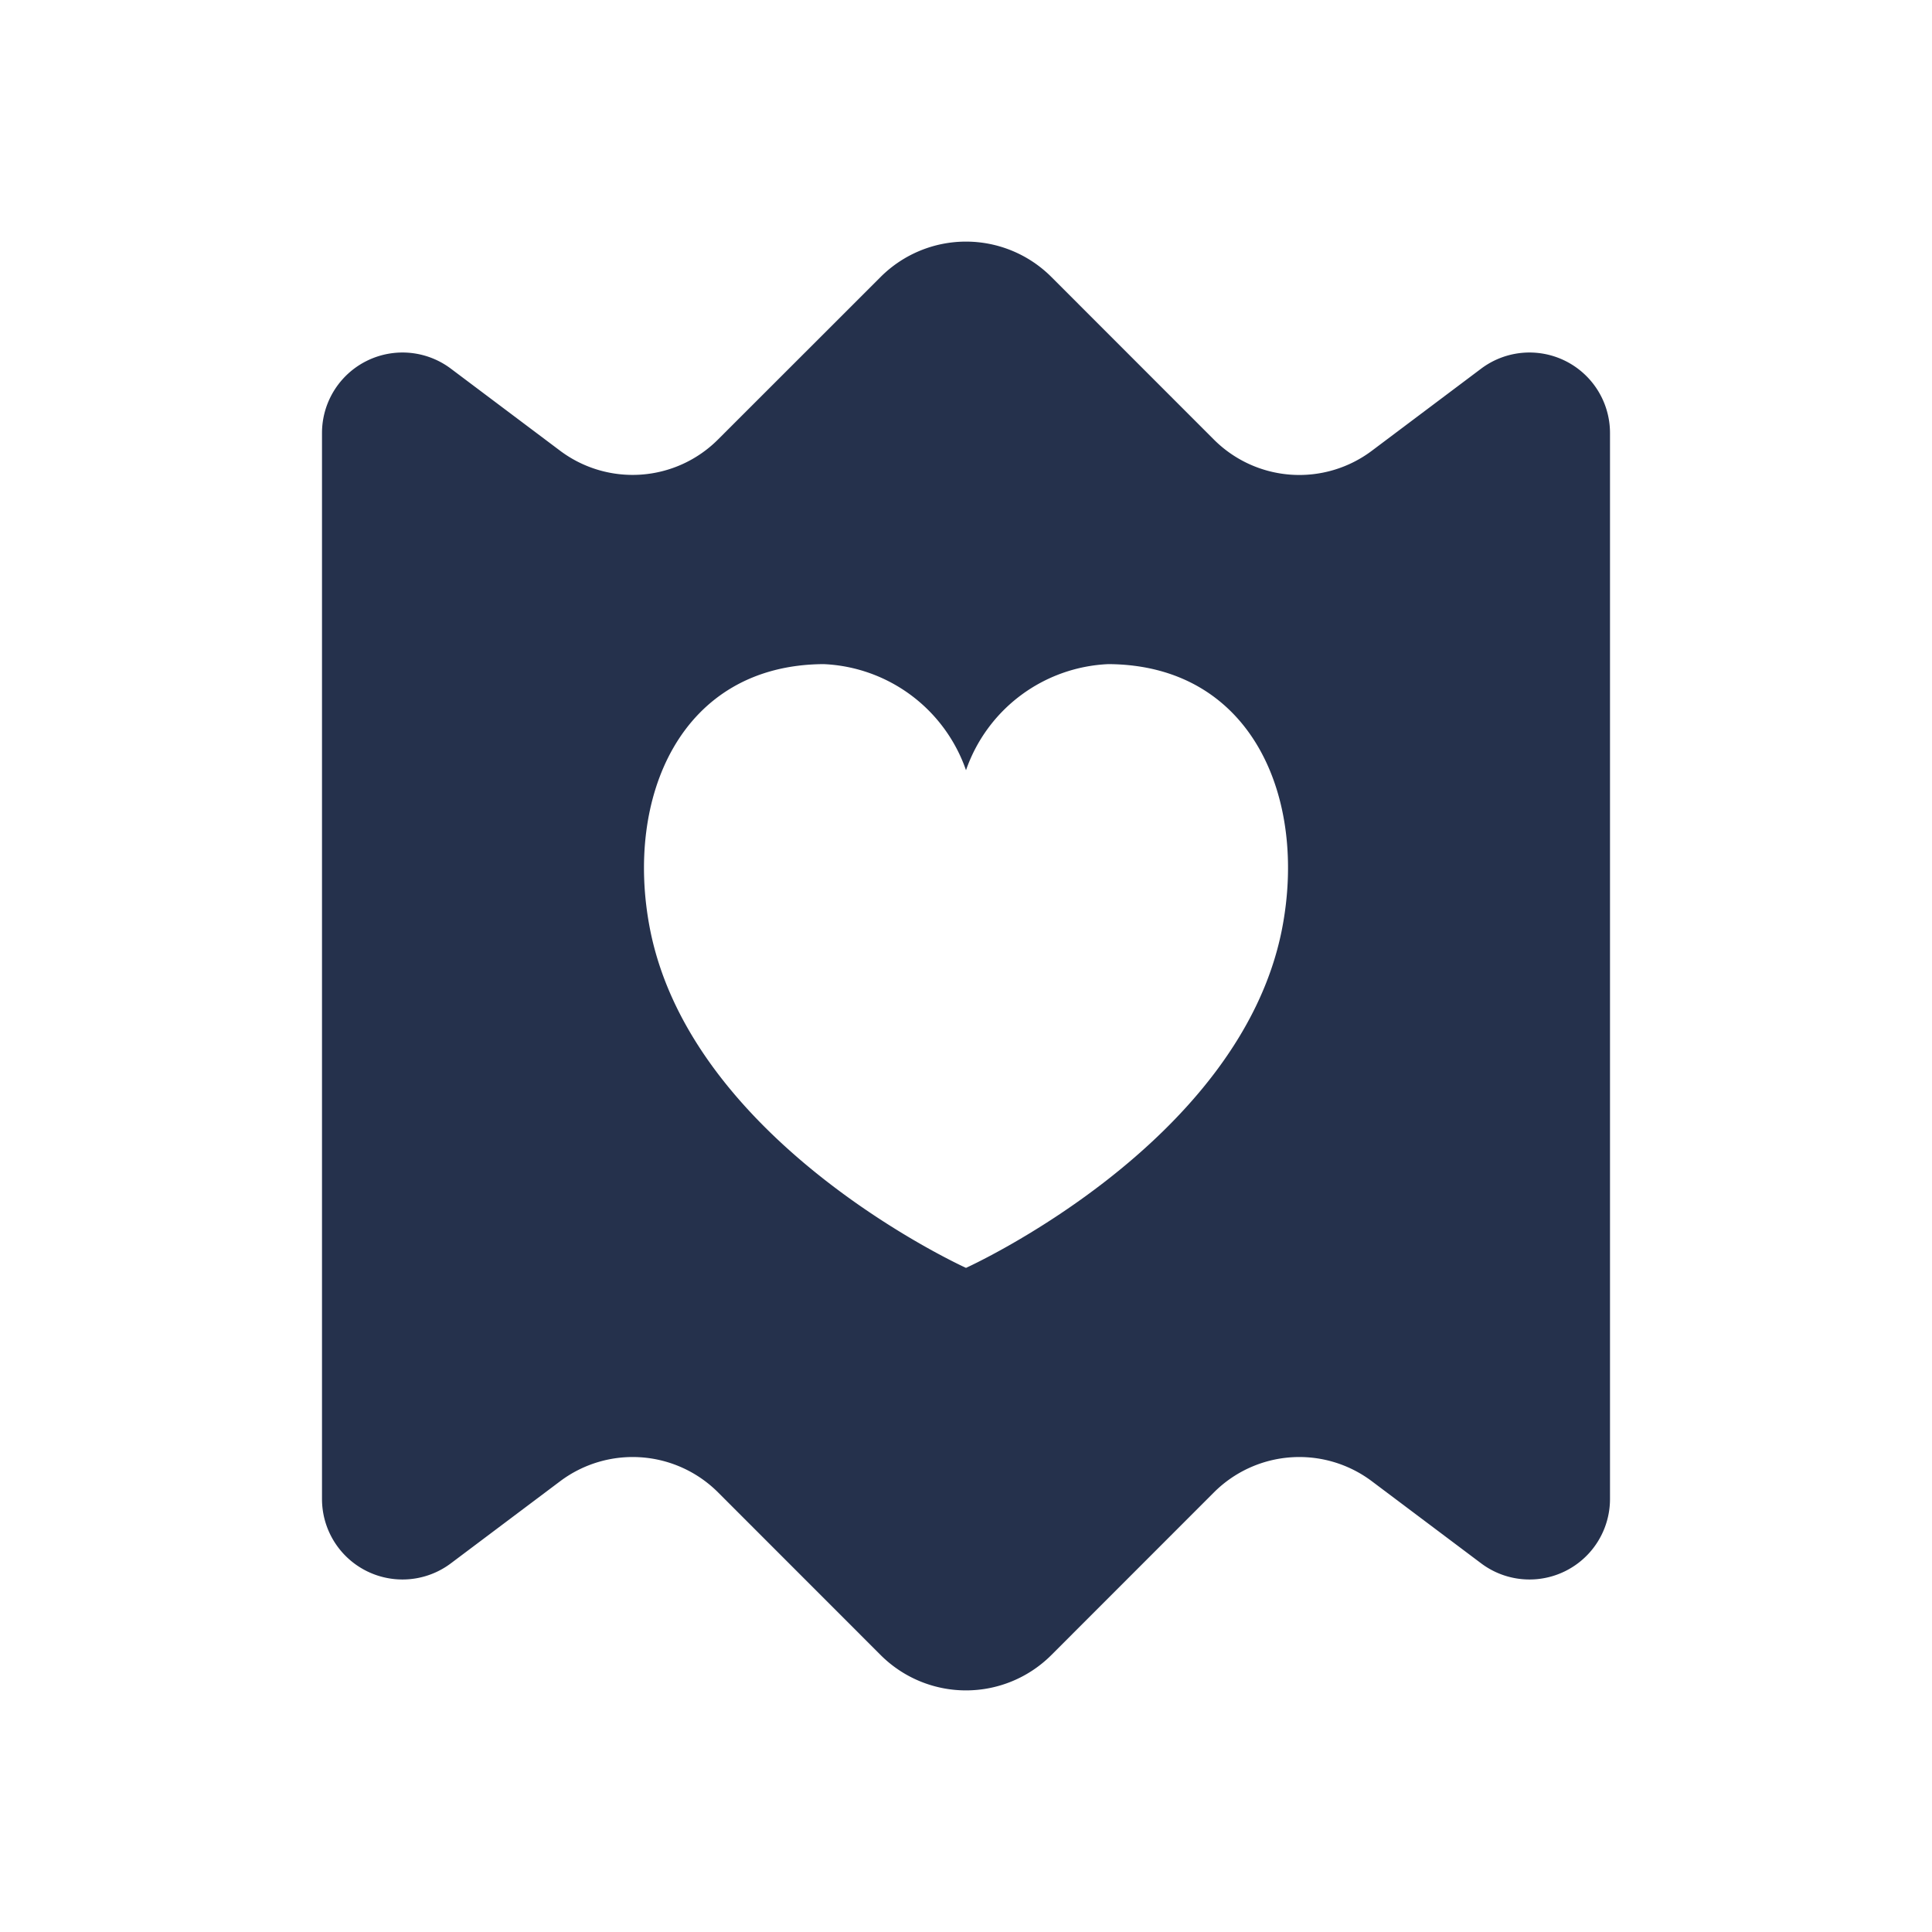 <svg id="Layer" xmlns="http://www.w3.org/2000/svg" viewBox="0 0 24 24"><defs><style>.cls-1{fill:#25314c;}</style></defs><path id="receipt-heart-alt" class="cls-1" d="M18.4,4.579,17.041,5.6a1.5,1.5,0,0,1-1.961-.139l-2.019-2.02a1.5,1.5,0,0,0-2.122,0L8.92,5.459A1.5,1.5,0,0,1,6.959,5.6L5.6,4.579a1,1,0,0,0-1.6.8V18.621a1,1,0,0,0,1.6.8L6.959,18.4a1.5,1.5,0,0,1,1.961.139l2.019,2.02a1.5,1.5,0,0,0,2.122,0l2.019-2.02a1.5,1.5,0,0,1,1.961-.139L18.4,19.421a1,1,0,0,0,1.6-.8V5.379A1,1,0,0,0,18.4,4.579Zm-2.475,6.965C15.4,14.213,12,15.75,12,15.75s-3.4-1.537-3.925-4.206c-.32-1.638.379-3.285,2.157-3.294A1.962,1.962,0,0,1,12,9.568,1.962,1.962,0,0,1,13.768,8.25C15.549,8.259,16.245,9.906,15.925,11.544Z"/></svg>